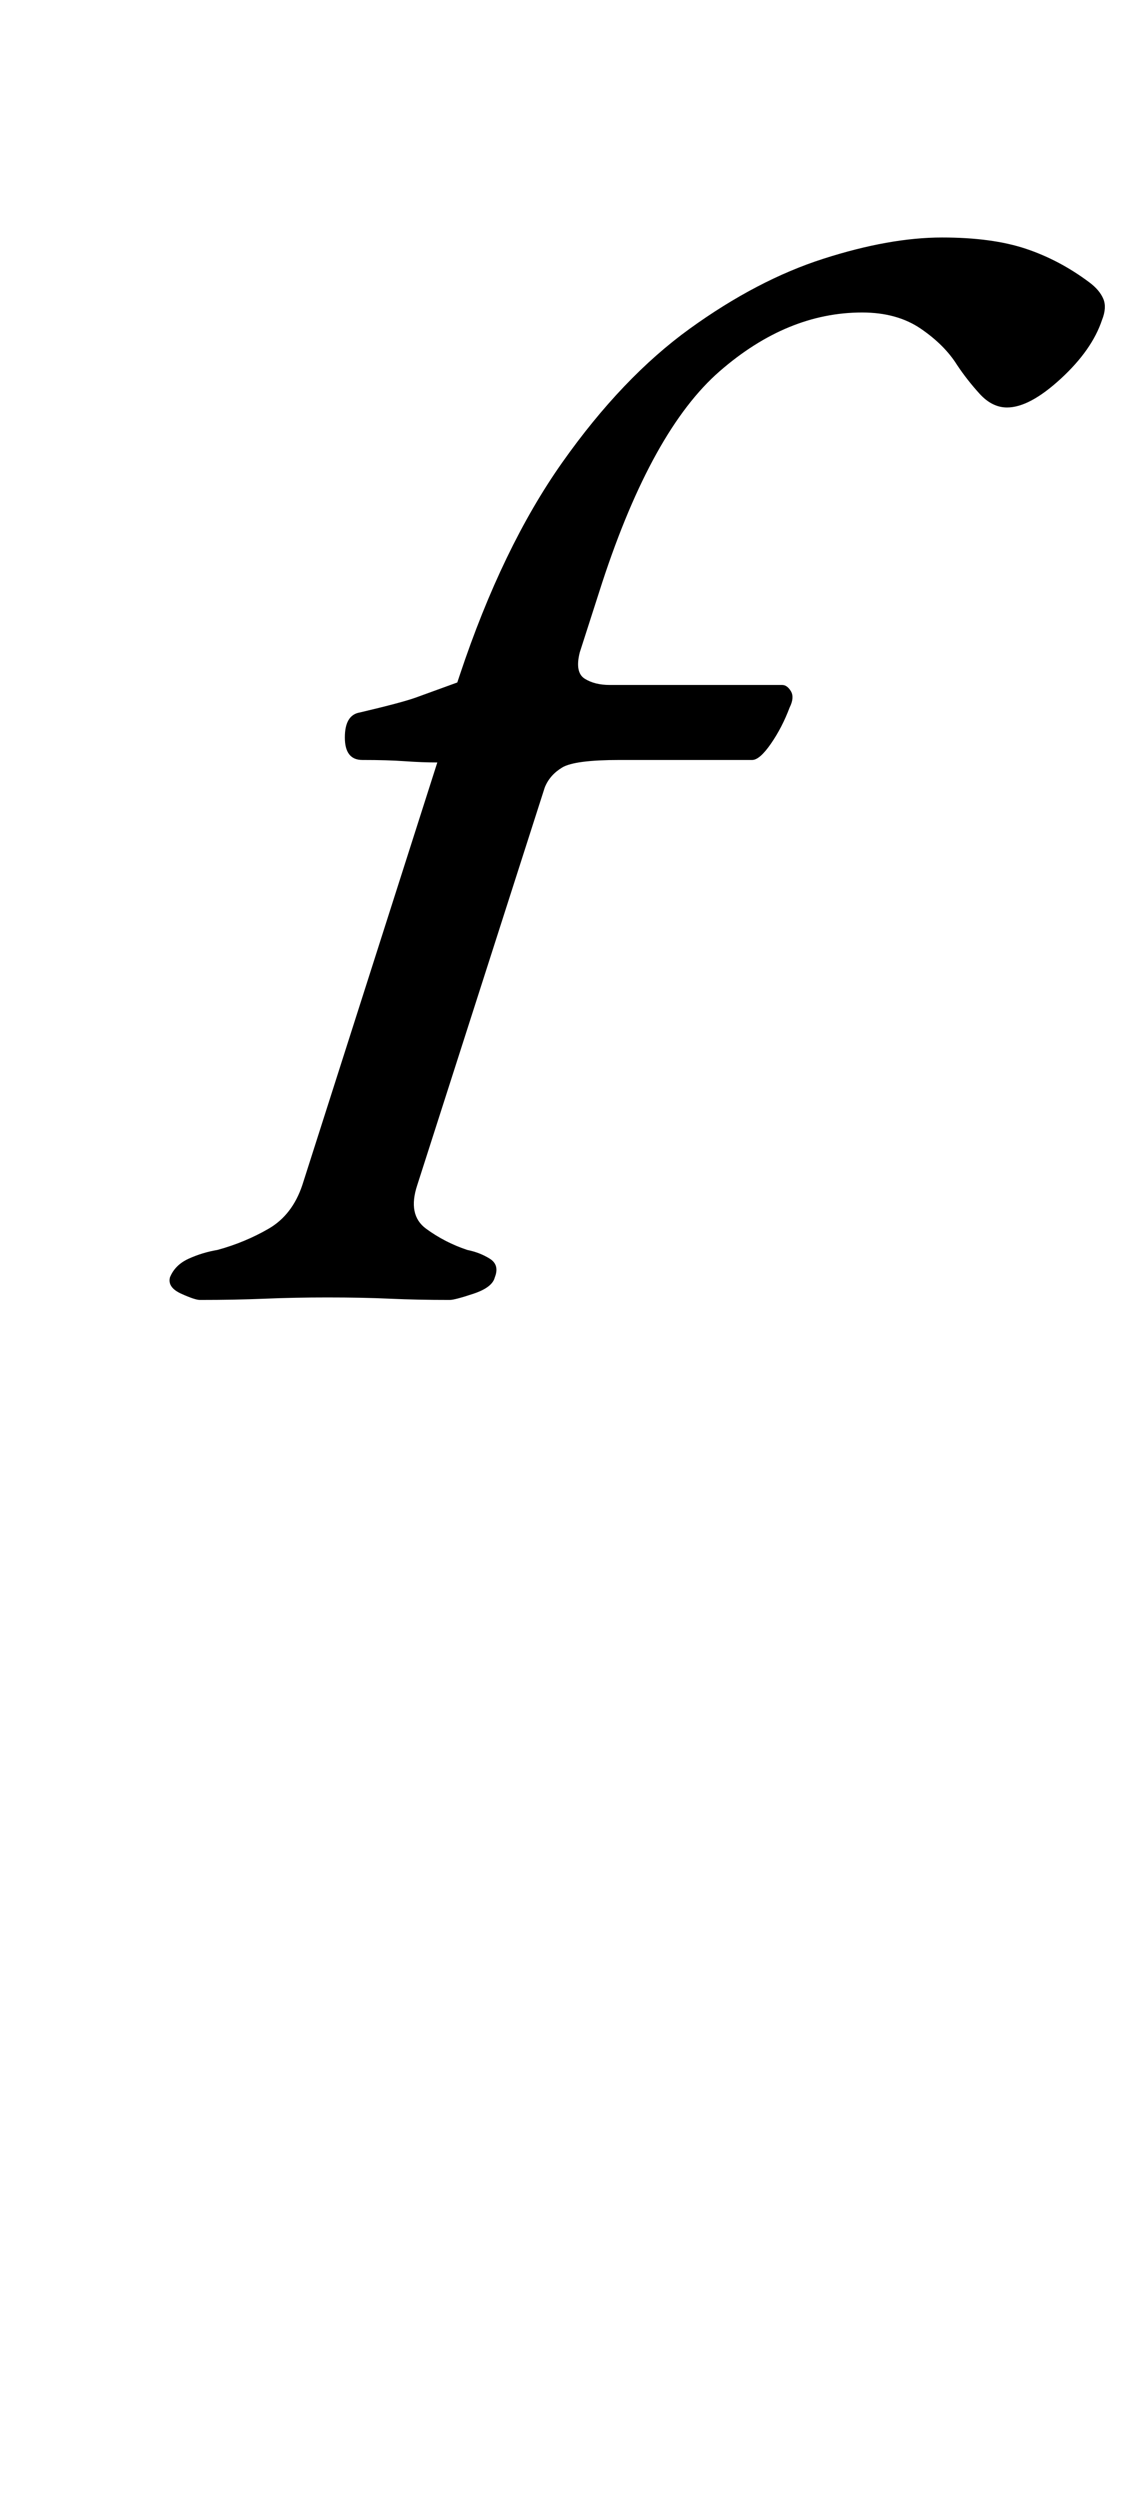 <?xml version="1.0" standalone="no"?>
<!DOCTYPE svg PUBLIC "-//W3C//DTD SVG 1.1//EN" "http://www.w3.org/Graphics/SVG/1.1/DTD/svg11.dtd" >
<svg xmlns="http://www.w3.org/2000/svg" xmlns:xlink="http://www.w3.org/1999/xlink" version="1.1" viewBox="-10 0 453 1000">
  <g transform="matrix(1 0 0 -1 0 800)">
   <path fill="currentColor"
d="M70 280q-2 0 -7.5 2.5t-4.5 6.5q2 5 7.5 7.5t11.5 3.5q11 3 20.5 8.5t13.5 17.5l54 169q-6 0 -13 0.5t-17 0.5q-7 0 -7 9t6 10q17 4 22.5 6l16.5 6l1 3q17 51 41 85t51 53.5t53.5 28t47.5 8.5q20 0 33.5 -4.5t25.5 -13.5q4 -3 5.5 -6.5t-0.5 -8.5q-4 -12 -16.5 -23.5
t-21.5 -11.5q-6 0 -11 5.5t-9 11.5q-5 8 -14.5 14.5t-23.5 6.5q-30 0 -57 -23.5t-47 -84.5l-9 -28q-2 -8 2 -10.5t10 -2.5h69q2 0 3.5 -2.5t-0.5 -6.5q-3 -8 -7.5 -14.5t-7.5 -6.5h-53q-18 0 -23 -3t-7 -8l-51 -159q-4 -12 3.5 -17.5t16.5 -8.5q5 -1 9 -3.5t2 -7.5
q-1 -4 -8.5 -6.5t-9.5 -2.5q-13 0 -24 0.5t-25 0.5q-13 0 -25 -0.5t-26 -0.5z" />
  </g>

</svg>

